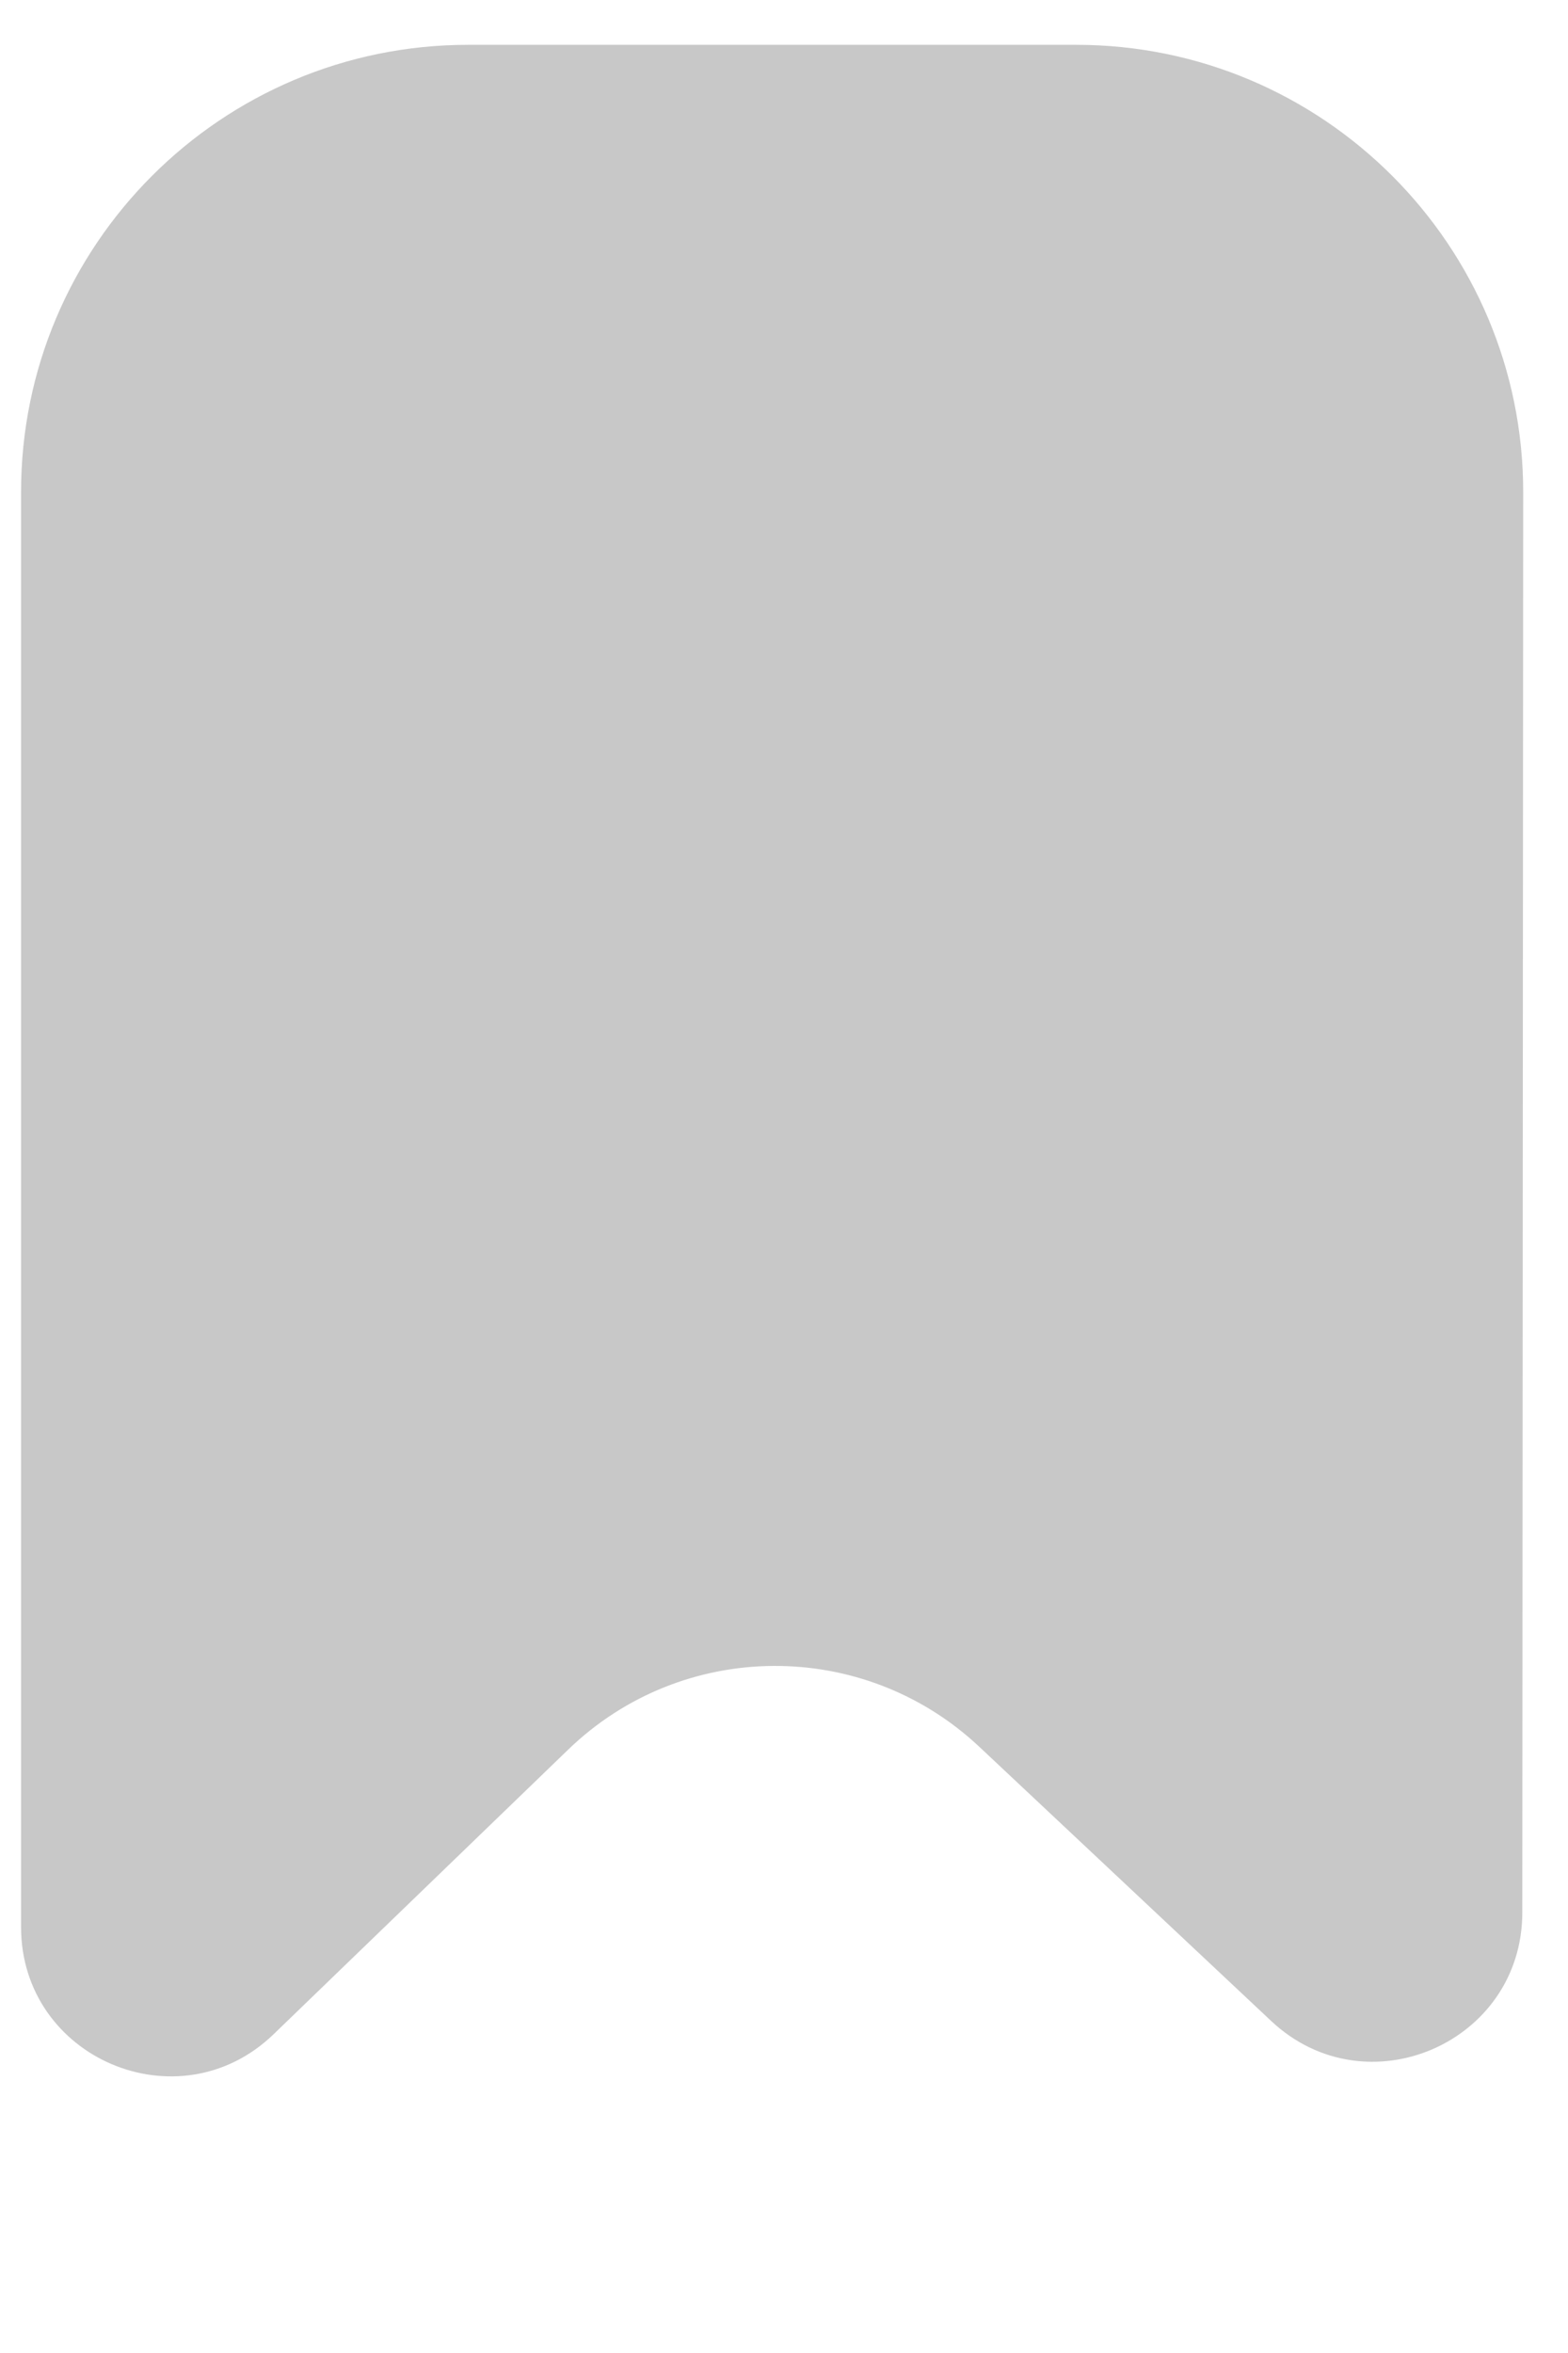 <svg width="14" height="21" viewBox="0 0 14 21" fill="none" xmlns="http://www.w3.org/2000/svg">
<path d="M8.743 15.589C7.708 14.618 6.093 14.629 5.073 15.615L2.443 18.155C1.598 18.971 0.188 18.372 0.188 17.198L0.188 4.392C0.188 2.188 1.975 0.4 4.18 0.4L9.608 0.4C11.813 0.4 13.601 2.189 13.6 4.394L13.592 17.068C13.592 18.233 12.201 18.835 11.351 18.038L8.743 15.589Z" fill="#C8C8C8"/>
</svg>
